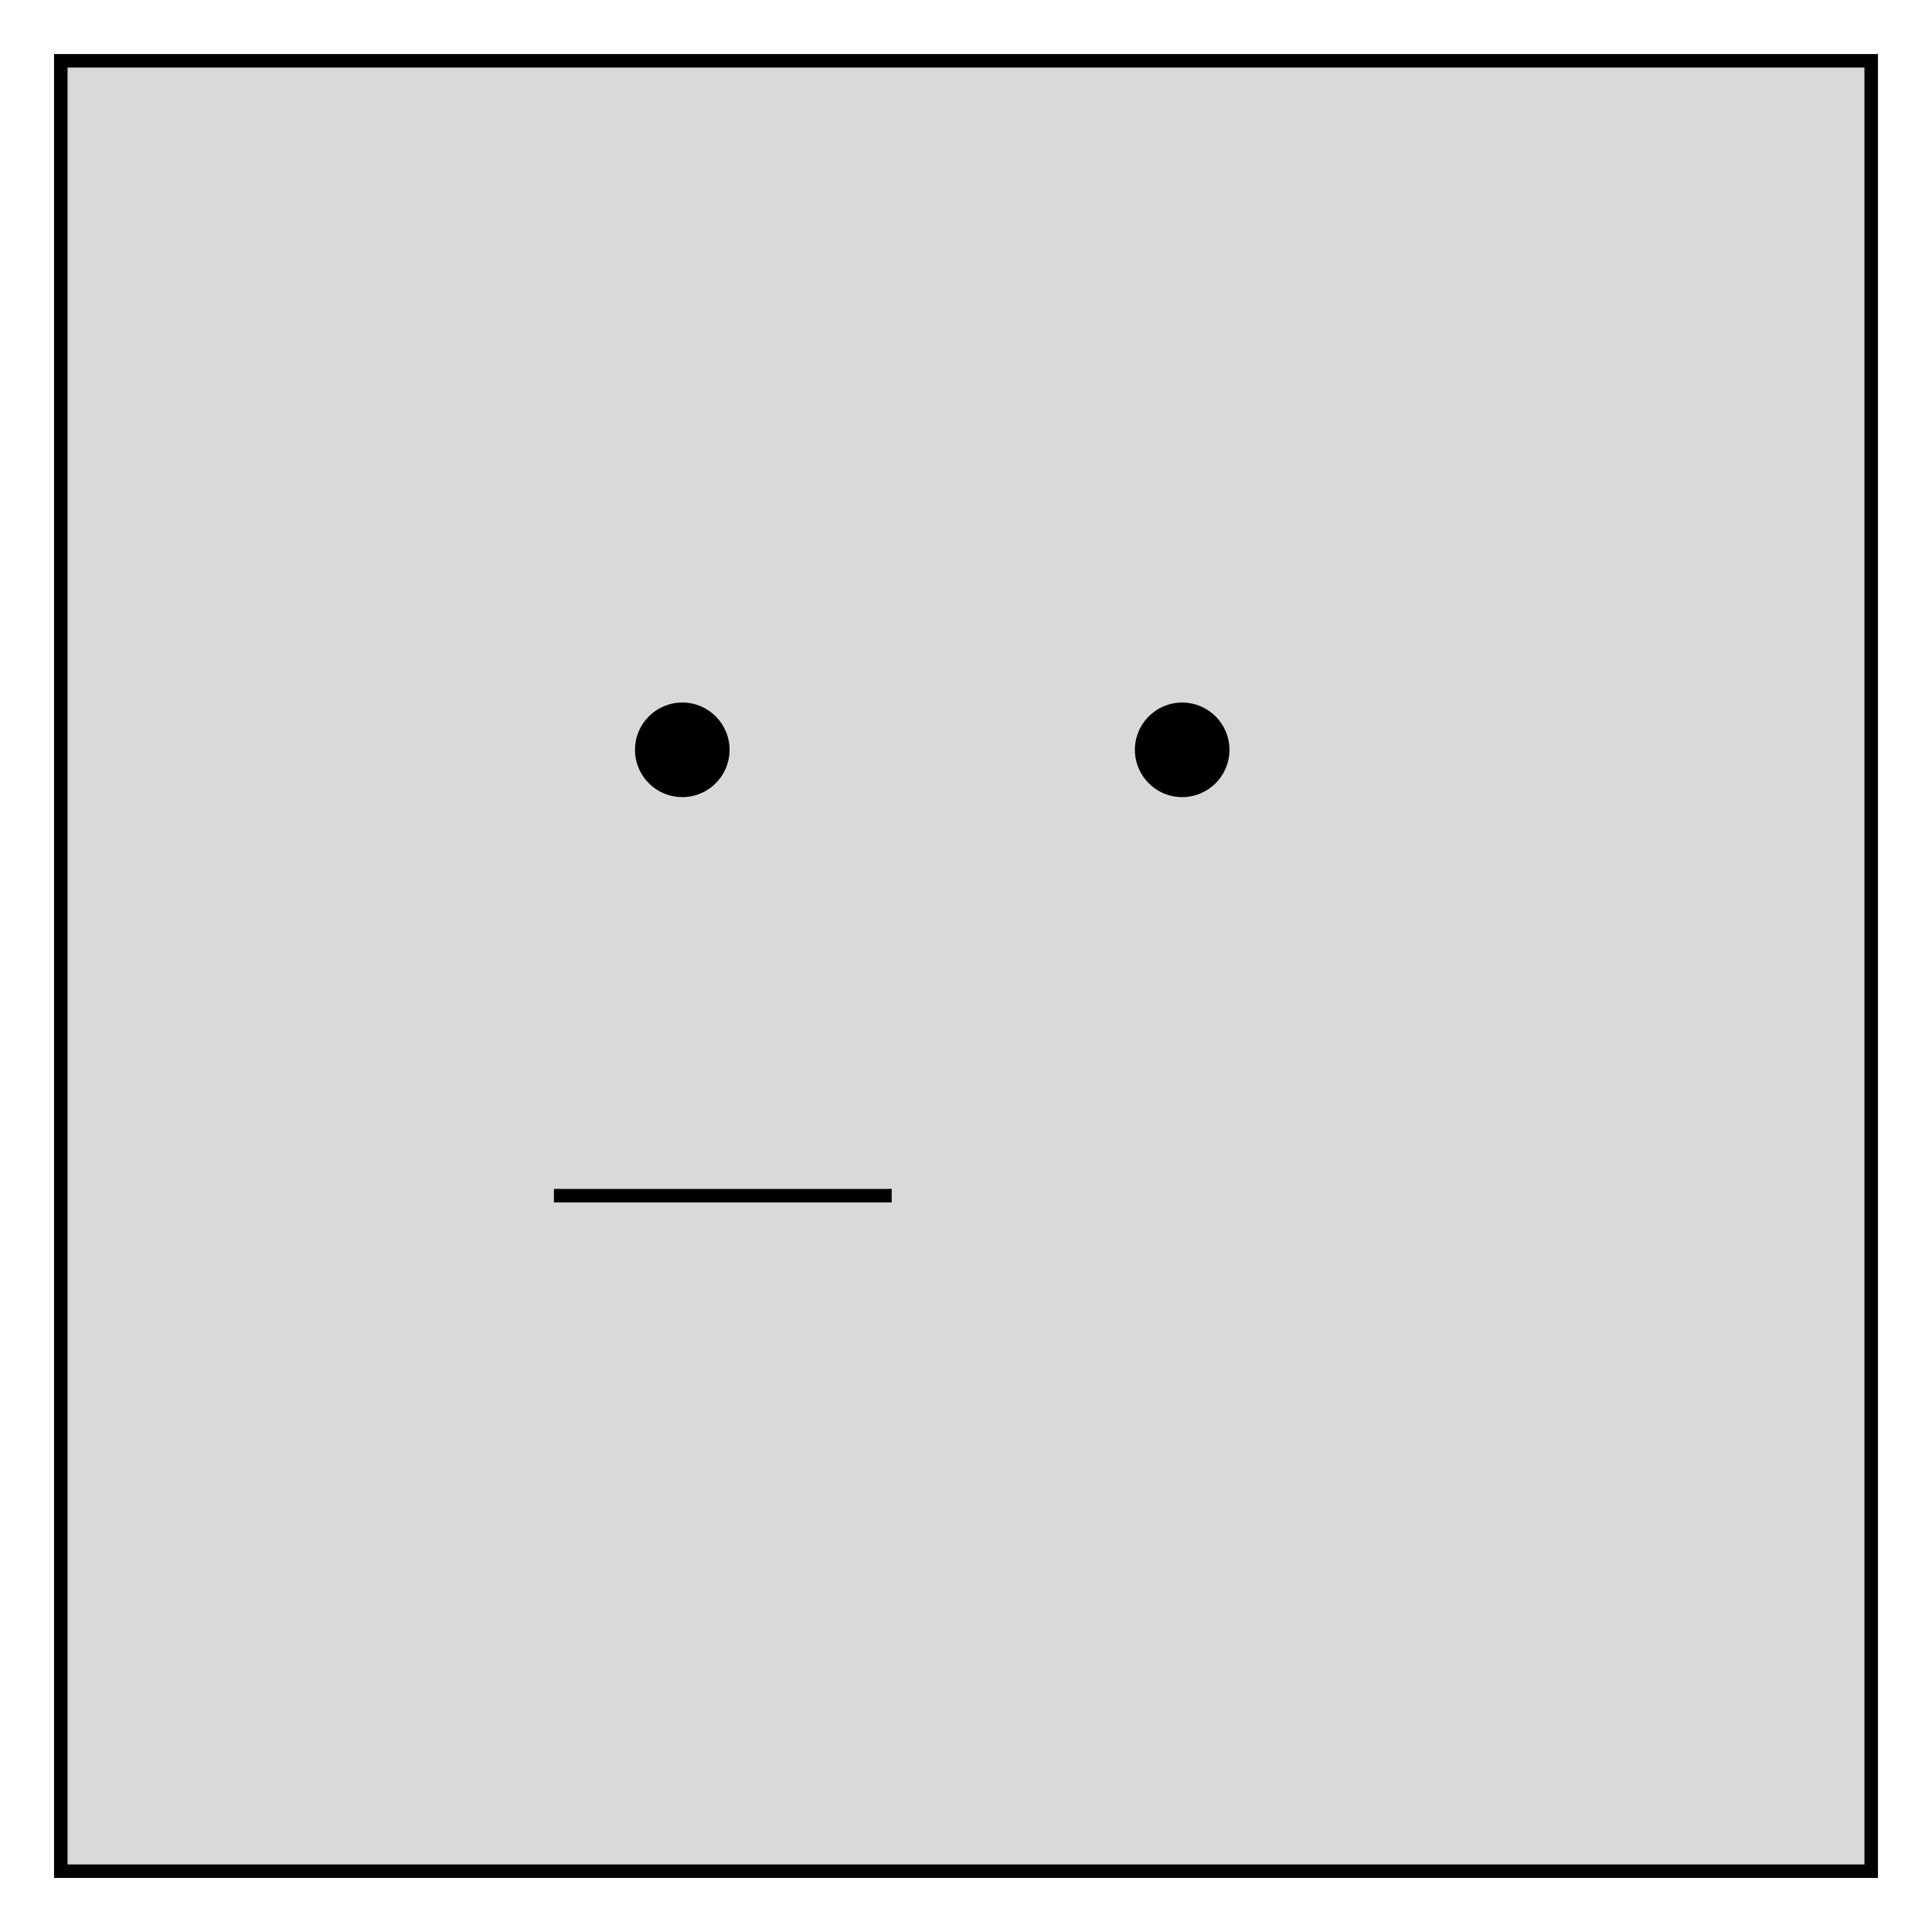 <svg width="143" height="143" viewBox="0 0 143 143" fill="none" xmlns="http://www.w3.org/2000/svg">
<g filter="url(#filter0_d_66_49)">
<rect x="4.5" y="0.5" width="134" height="134" fill="#D9D9D9" stroke="black"/>
<line x1="41" y1="84.5" x2="66" y2="84.5" stroke="black"/>
<circle cx="50.5" cy="51.5" r="3.5" fill="black"/>
<circle cx="87.5" cy="51.5" r="3.5" fill="black"/>
</g>
<defs>
<filter id="filter0_d_66_49" x="0" y="0" width="143" height="143" filterUnits="userSpaceOnUse" color-interpolation-filters="sRGB">
<feFlood flood-opacity="0" result="BackgroundImageFix"/>
<feColorMatrix in="SourceAlpha" type="matrix" values="0 0 0 0 0 0 0 0 0 0 0 0 0 0 0 0 0 0 127 0" result="hardAlpha"/>
<feOffset dy="4"/>
<feGaussianBlur stdDeviation="2"/>
<feComposite in2="hardAlpha" operator="out"/>
<feColorMatrix type="matrix" values="0 0 0 0 0 0 0 0 0 0 0 0 0 0 0 0 0 0 0.25 0"/>
<feBlend mode="normal" in2="BackgroundImageFix" result="effect1_dropShadow_66_49"/>
<feBlend mode="normal" in="SourceGraphic" in2="effect1_dropShadow_66_49" result="shape"/>
</filter>
</defs>
</svg>
